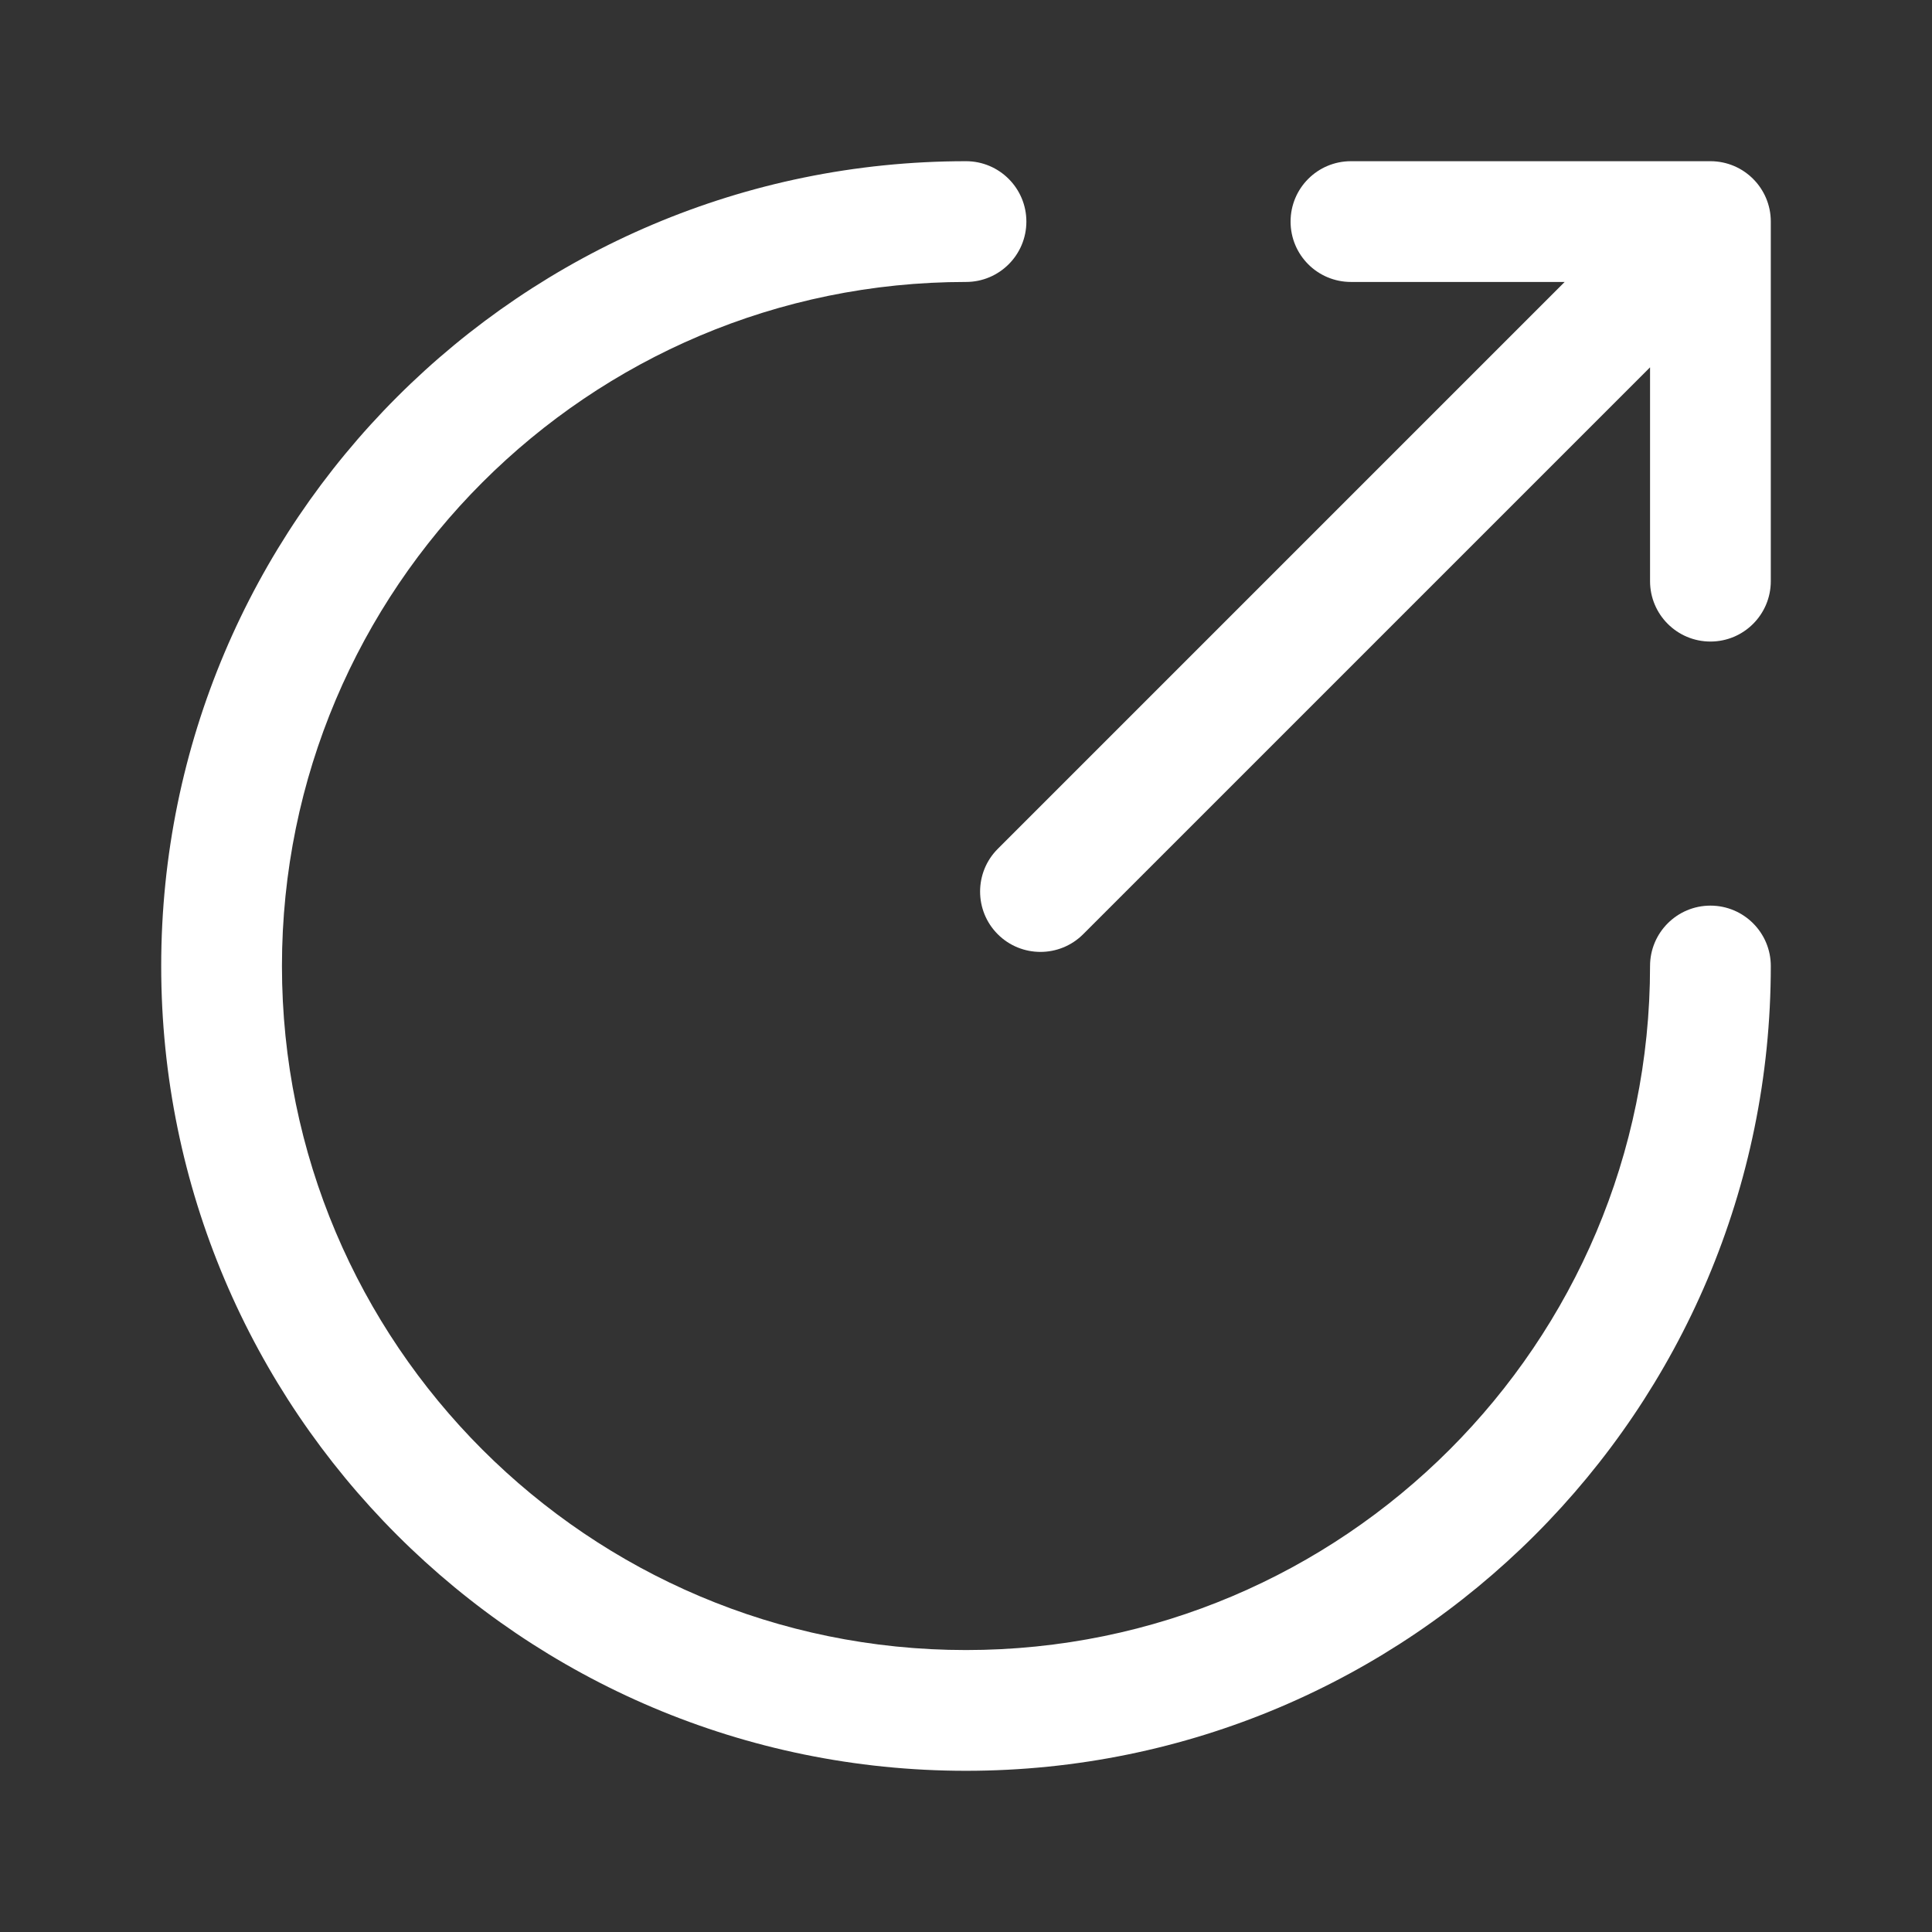<svg width="16" height="16" viewBox="0 0 16 16" fill="none" xmlns="http://www.w3.org/2000/svg">
<rect x="0" y="0" width="16" height="16" fill="#333333" stroke="none"/>
<g id="line/&#229;&#136;&#134;&#228;&#186;&#171;06">
<g id="Outlined">
<path d="M1.335 8C1.335 4.321 4.321 1.335 8 1.335C8.276 1.335 8.5 1.559 8.5 1.835C8.5 2.111 8.276 2.335 8 2.335C4.873 2.335 2.335 4.873 2.335 8C2.335 11.127 4.873 13.665 8 13.665C11.127 13.665 13.665 11.127 13.665 8C13.665 7.724 13.889 7.5 14.165 7.5C14.441 7.5 14.665 7.724 14.665 8C14.665 11.679 11.679 14.665 8 14.665C4.321 14.665 1.335 11.679 1.335 8Z" fill="white"/>
<path d="M13.665 3.042V4.813C13.665 5.089 13.889 5.313 14.165 5.313C14.441 5.313 14.665 5.089 14.665 4.813V1.835C14.665 1.559 14.441 1.335 14.165 1.335H11.188C10.911 1.335 10.688 1.559 10.688 1.835C10.688 2.111 10.911 2.335 11.188 2.335H12.958L8.263 7.03C8.068 7.225 8.068 7.542 8.263 7.737C8.458 7.932 8.775 7.932 8.97 7.737L13.665 3.042Z" fill="white"/>
</g>
</g>
</svg>
